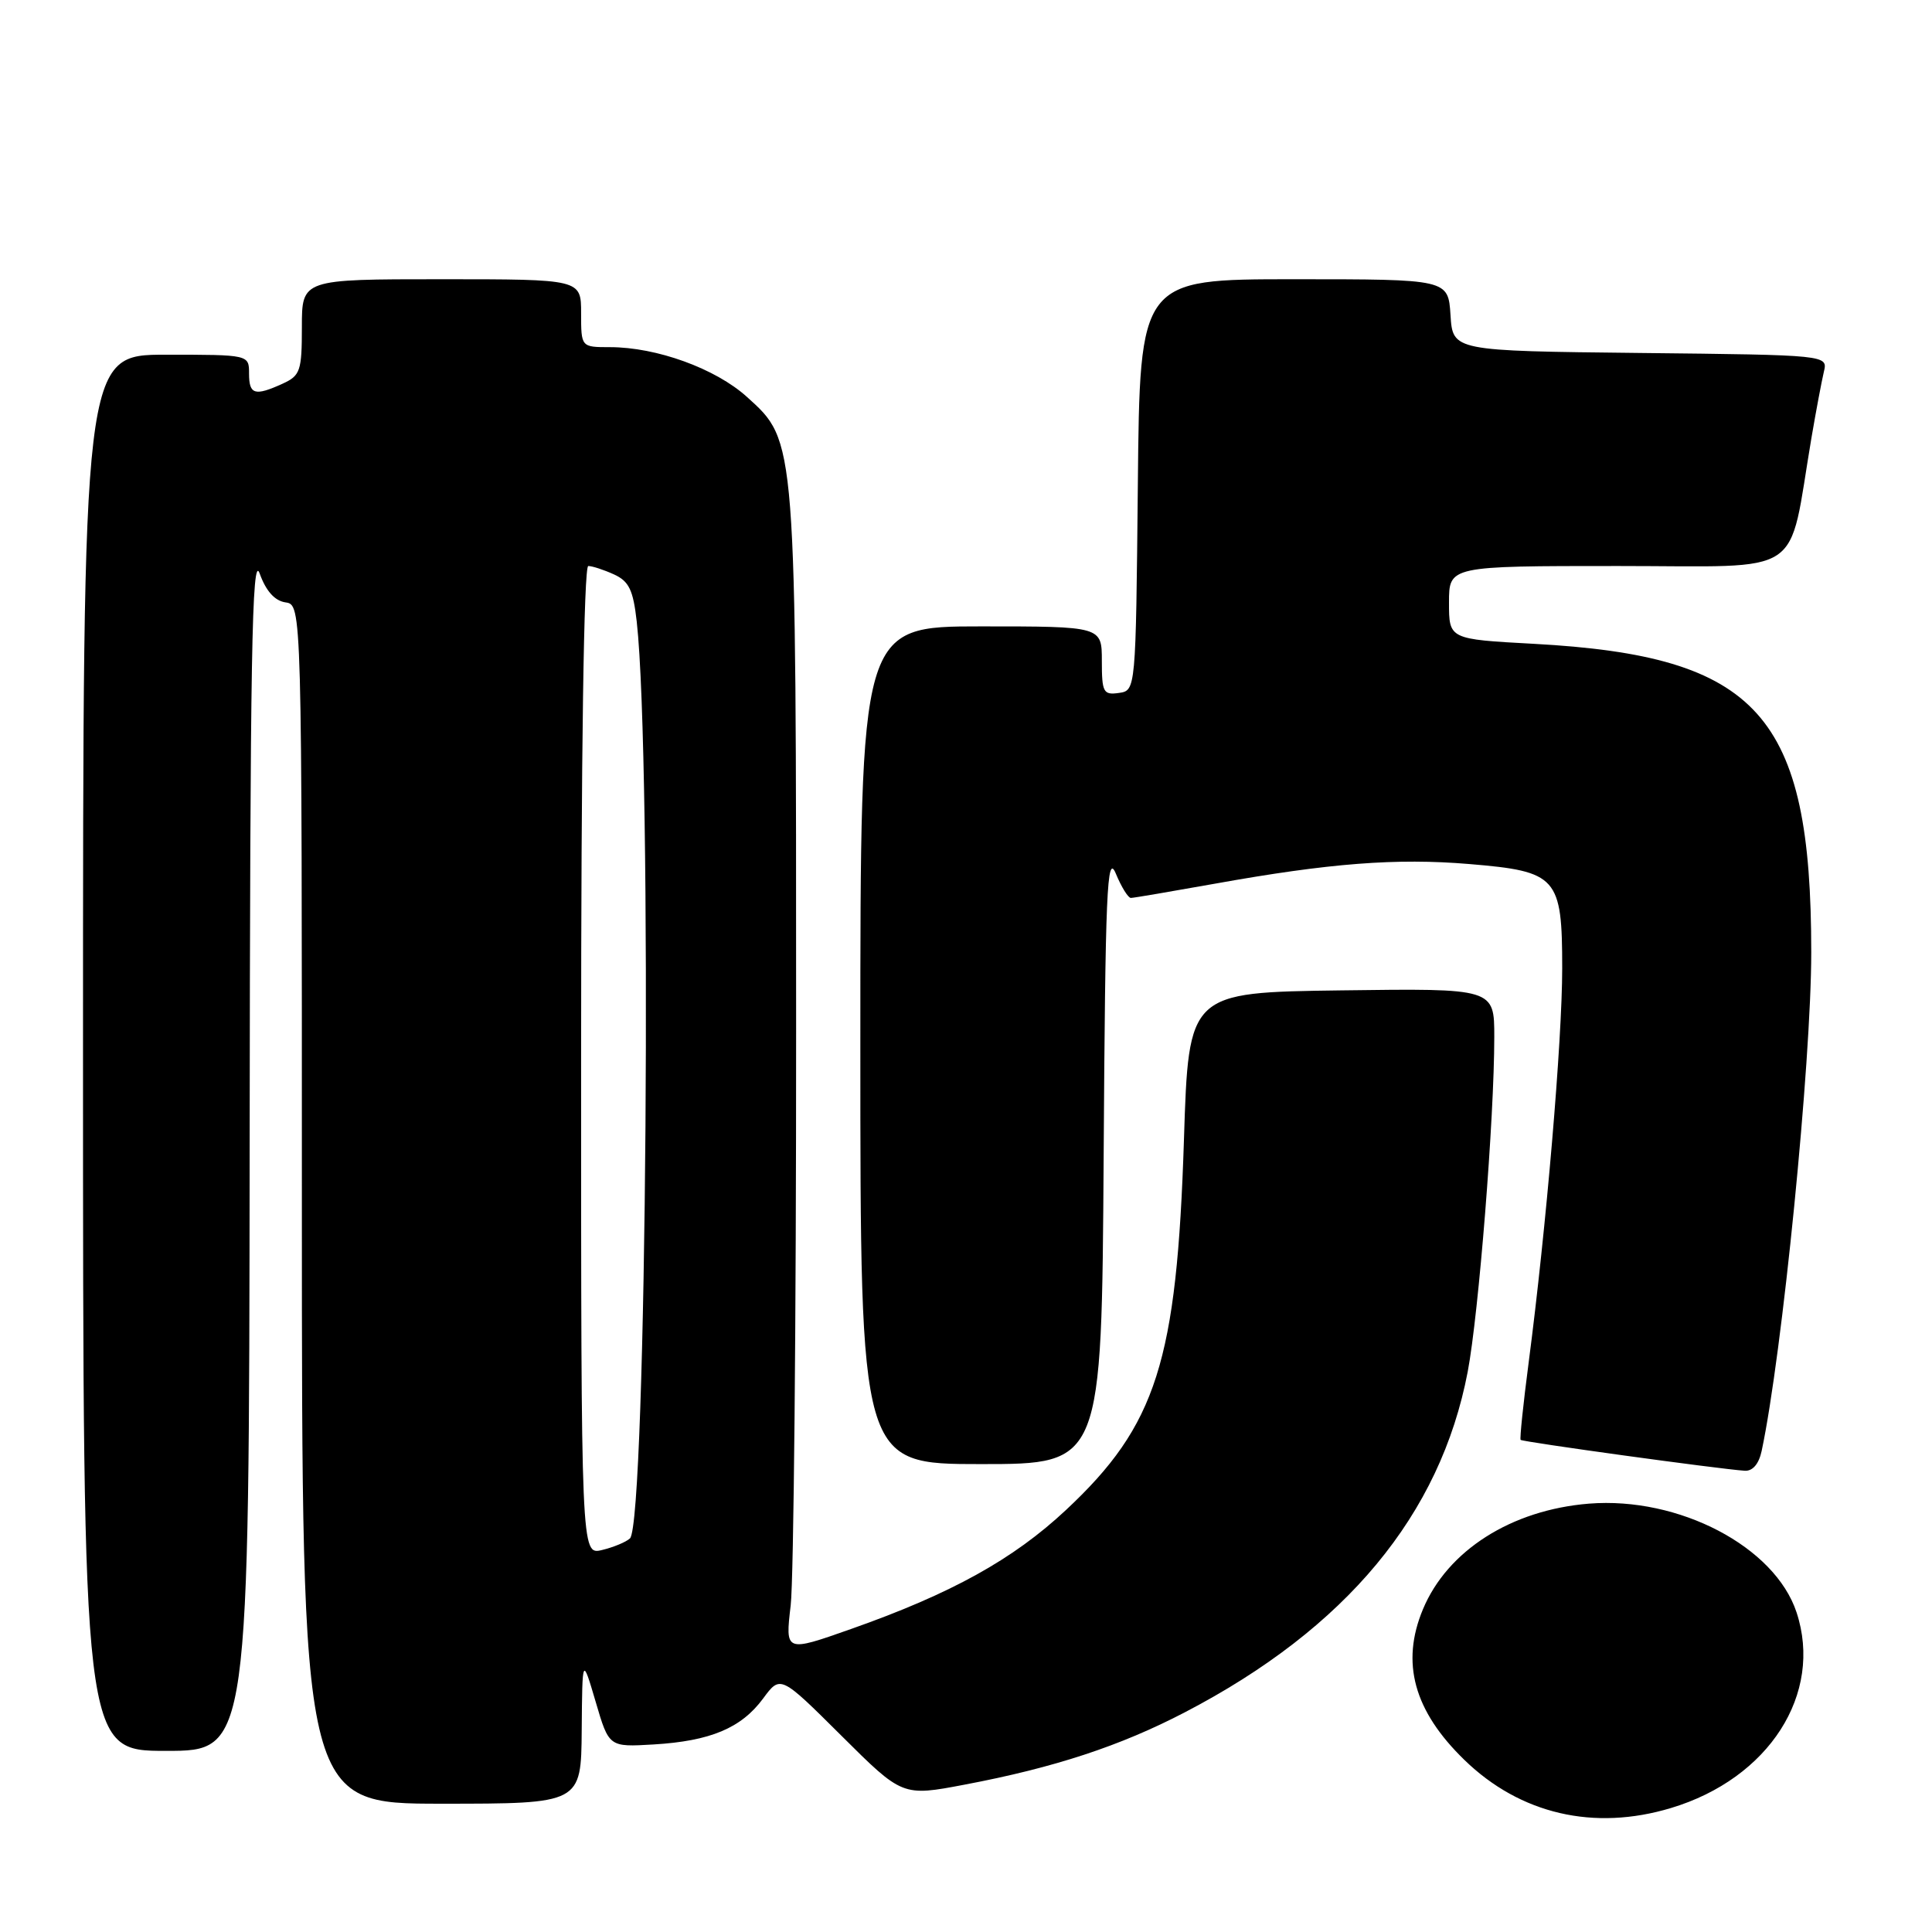 <?xml version="1.0" encoding="UTF-8" standalone="no"?>
<!DOCTYPE svg PUBLIC "-//W3C//DTD SVG 1.1//EN" "http://www.w3.org/Graphics/SVG/1.1/DTD/svg11.dtd" >
<svg xmlns="http://www.w3.org/2000/svg" xmlns:xlink="http://www.w3.org/1999/xlink" version="1.1" viewBox="0 0 256 256">
 <g >
 <path fill="currentColor"
d=" M 221.42 239.57 C 234.40 235.67 241.61 224.43 238.05 213.64 C 235.17 204.94 222.47 198.29 210.55 199.24 C 200.26 200.07 191.80 205.45 188.55 213.23 C 185.59 220.32 187.34 226.70 194.05 233.21 C 201.44 240.38 211.21 242.65 221.42 239.57 Z  M 77.08 229.25 C 77.16 219.50 77.16 219.50 78.93 225.50 C 80.69 231.50 80.69 231.50 86.60 231.15 C 94.12 230.70 98.21 228.99 101.11 225.07 C 103.41 221.95 103.41 221.95 111.50 230.00 C 119.58 238.04 119.58 238.04 127.84 236.47 C 139.72 234.22 148.44 231.35 157.00 226.89 C 178.38 215.76 190.86 200.72 194.48 181.76 C 195.94 174.05 198.00 148.17 198.00 137.40 C 198.00 130.96 198.00 130.96 177.75 131.23 C 157.50 131.50 157.50 131.50 156.88 151.00 C 155.94 180.42 153.25 188.86 141.25 200.08 C 134.26 206.62 126.07 211.16 112.77 215.85 C 104.04 218.93 104.04 218.93 104.77 212.72 C 105.17 209.30 105.50 175.00 105.49 136.50 C 105.49 57.82 105.54 58.53 98.97 52.59 C 94.81 48.83 87.00 46.00 80.82 46.00 C 77.00 46.00 77.00 46.00 77.00 41.50 C 77.00 37.00 77.00 37.00 58.50 37.00 C 40.00 37.00 40.00 37.00 40.00 43.34 C 40.00 49.16 39.79 49.77 37.45 50.84 C 33.76 52.52 33.00 52.30 33.00 49.50 C 33.00 47.00 33.00 47.00 22.00 47.00 C 11.00 47.00 11.00 47.00 11.00 139.50 C 11.00 232.00 11.00 232.00 22.00 232.00 C 33.00 232.00 33.00 232.00 33.08 152.25 C 33.14 86.92 33.38 73.13 34.41 76.00 C 35.24 78.31 36.40 79.61 37.83 79.82 C 40.00 80.14 40.00 80.14 40.00 159.57 C 40.00 239.00 40.00 239.00 58.50 239.00 C 77.00 239.00 77.00 239.00 77.08 229.25 Z  M 233.43 192.25 C 236.15 179.47 240.00 140.79 240.00 126.19 C 240.00 94.70 233.02 86.93 203.25 85.31 C 192.00 84.70 192.00 84.70 192.00 79.85 C 192.00 75.00 192.00 75.00 214.43 75.00 C 239.57 75.00 236.84 76.81 240.03 58.00 C 240.64 54.42 241.38 50.50 241.67 49.27 C 242.21 47.04 242.21 47.04 217.35 46.77 C 192.50 46.50 192.50 46.50 192.20 41.75 C 191.89 37.00 191.89 37.00 171.46 37.00 C 151.03 37.00 151.03 37.00 150.77 64.25 C 150.50 91.50 150.50 91.50 148.25 91.82 C 146.20 92.11 146.00 91.74 146.00 87.57 C 146.00 83.00 146.00 83.00 130.00 83.00 C 114.00 83.00 114.00 83.00 114.00 138.50 C 114.00 194.00 114.00 194.00 129.99 194.00 C 145.98 194.00 145.98 194.00 146.24 153.25 C 146.46 117.97 146.68 112.94 147.85 115.75 C 148.59 117.54 149.49 118.99 149.85 118.98 C 150.21 118.98 155.22 118.12 161.00 117.09 C 176.15 114.37 185.03 113.68 194.69 114.49 C 206.35 115.46 207.00 116.19 207.00 128.31 C 207.00 137.87 204.88 162.76 202.56 180.50 C 201.84 186.00 201.36 190.63 201.49 190.79 C 201.73 191.06 227.67 194.64 231.17 194.88 C 232.23 194.96 233.06 193.99 233.43 192.25 Z  M 77.00 140.52 C 77.00 99.66 77.36 75.00 77.95 75.00 C 78.48 75.00 80.01 75.50 81.35 76.11 C 83.35 77.02 83.90 78.18 84.37 82.36 C 86.44 100.82 85.69 201.81 83.47 203.85 C 82.94 204.34 81.26 205.03 79.75 205.39 C 77.00 206.04 77.00 206.04 77.00 140.52 Z "/>
</g>
</svg>